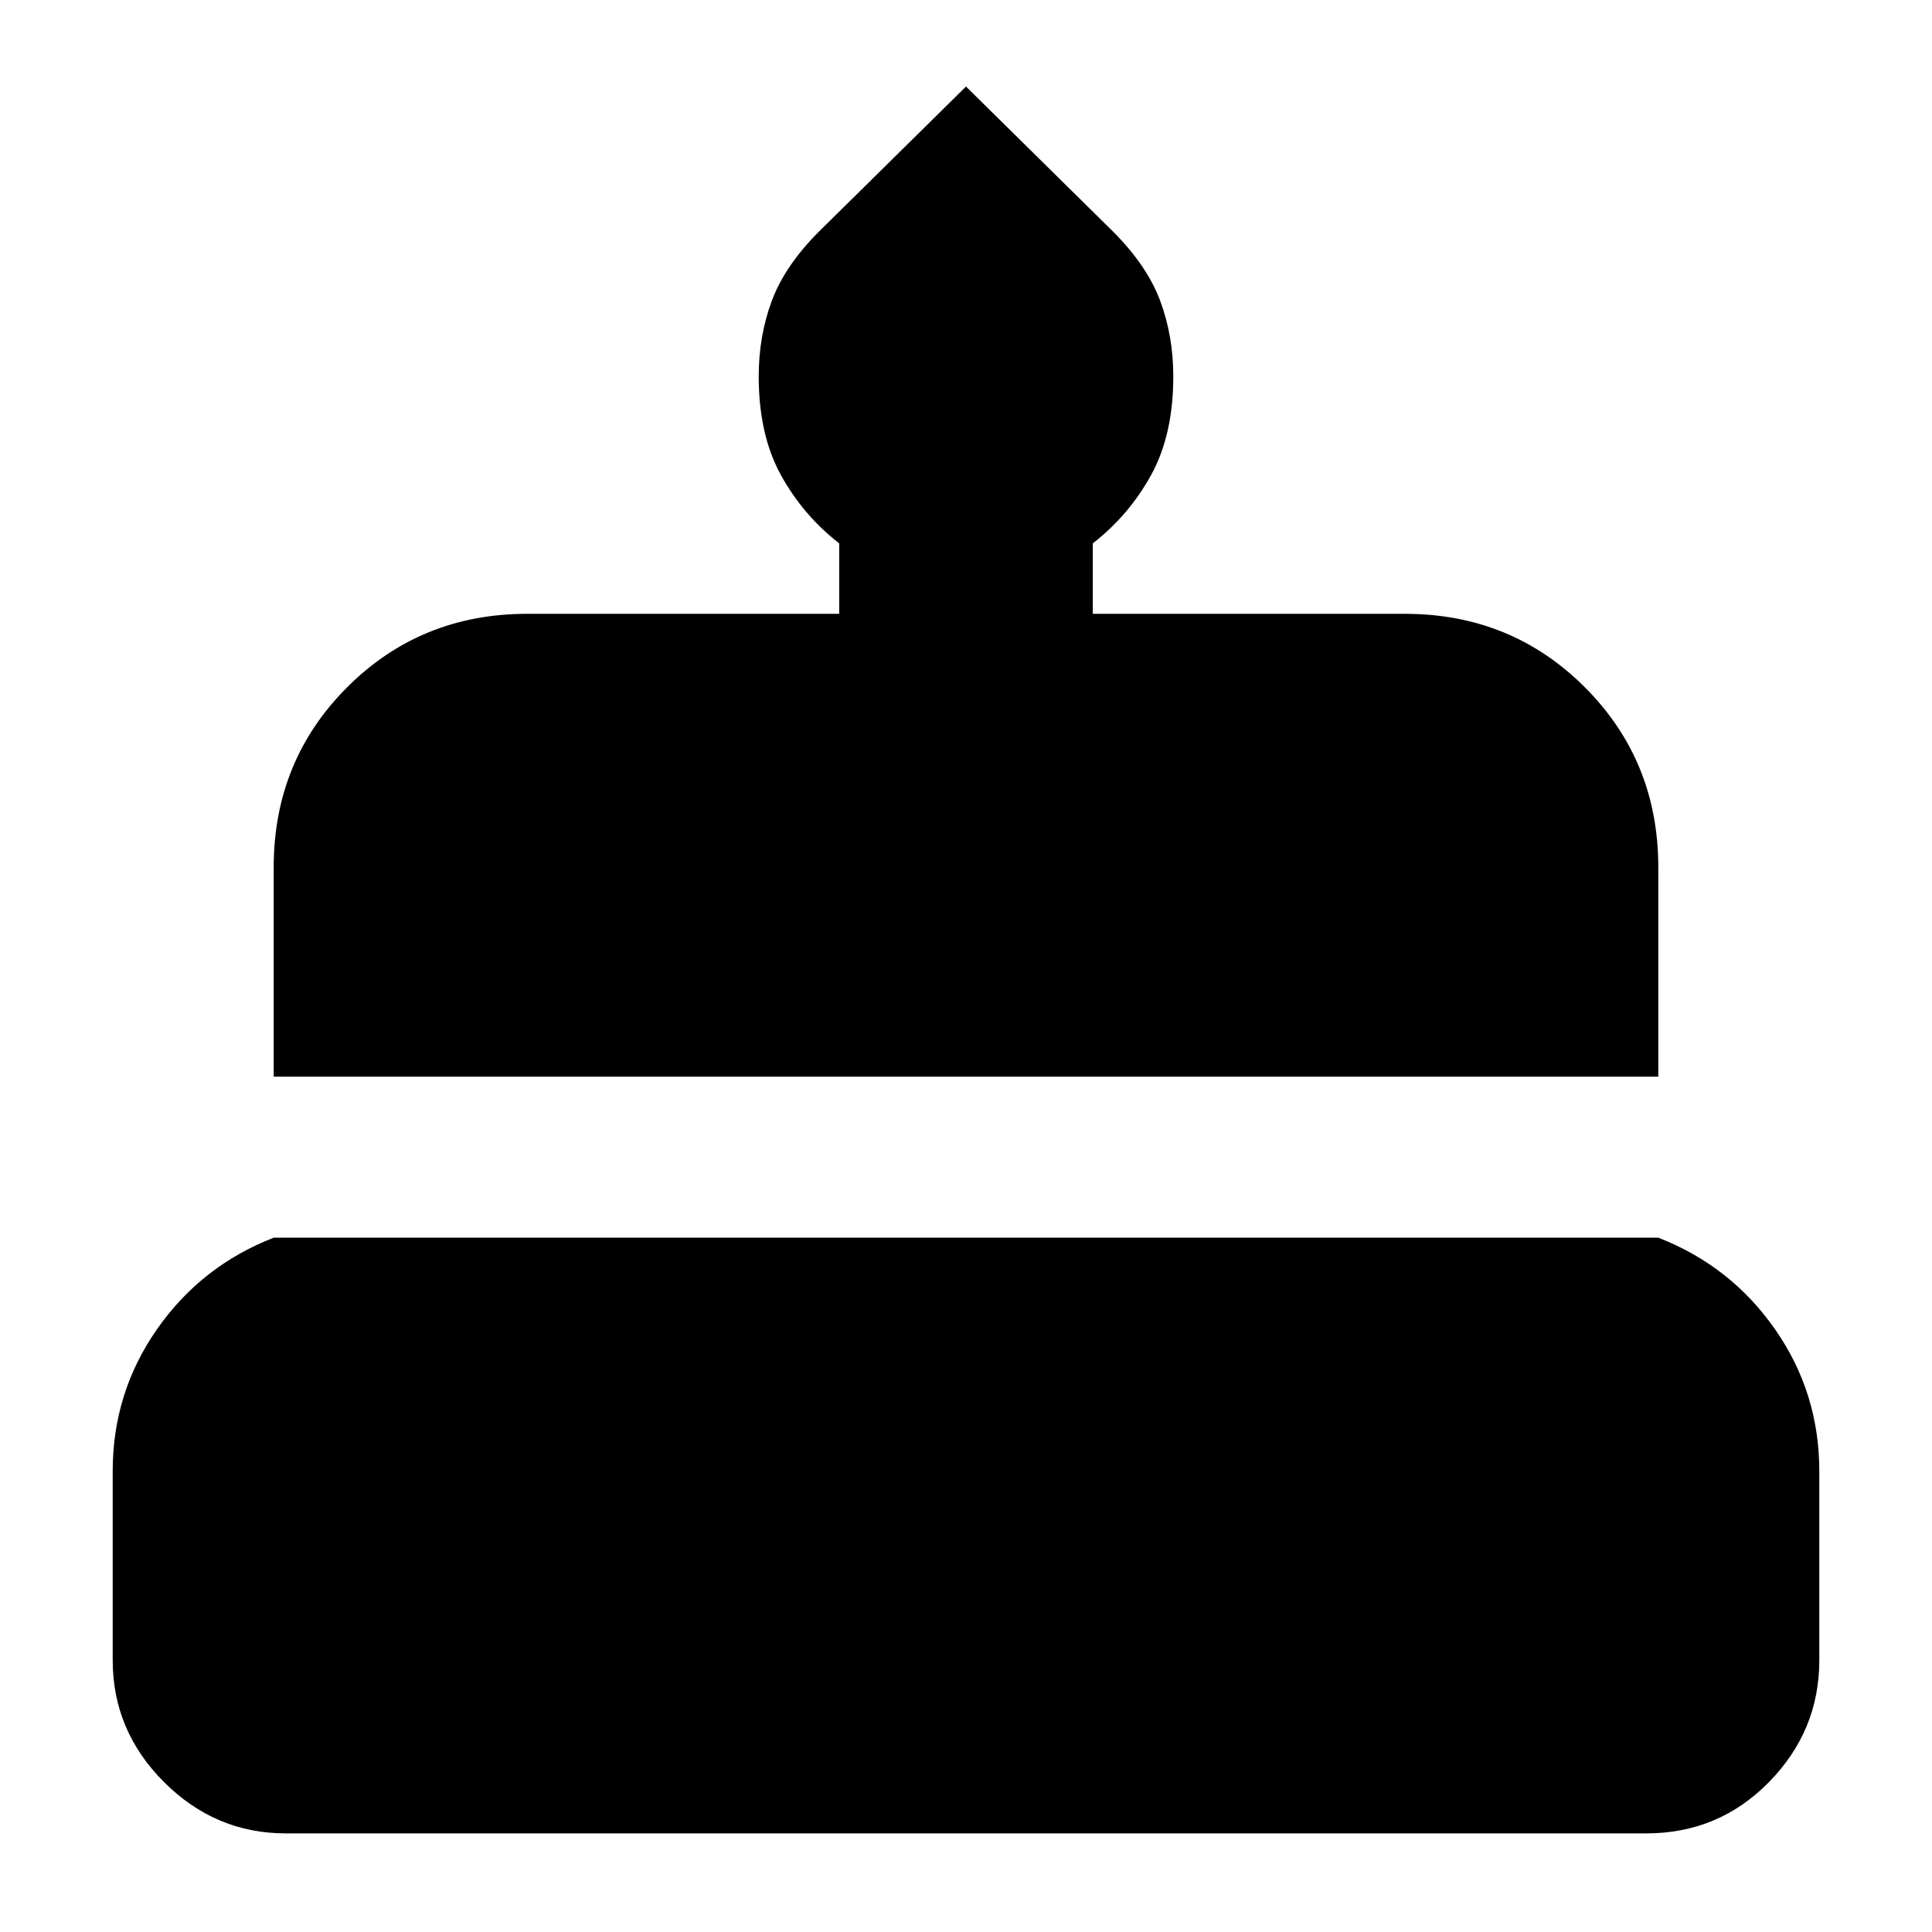 <svg xmlns="http://www.w3.org/2000/svg" height="24" viewBox="0 -960 960 960" width="24"><path d="M142-49q-35 0-60.5-25.5T56-135v-94q0-39 22-70.5t58-45.5h688q36 14 58 45.5t22 70.5v94q0 35-25 60.5T818-49H142Zm-6-376v-104q0-53 36.5-89.5T262-655h155v-35q-18-14-29-34t-11-49q0-20 6.5-37.5T407-845l73-72 73 72q17 17 23.5 34.5T583-773q0 29-11 49t-29 34v35h155q53 0 89.5 36.5T824-529v104H136Z"/></svg>